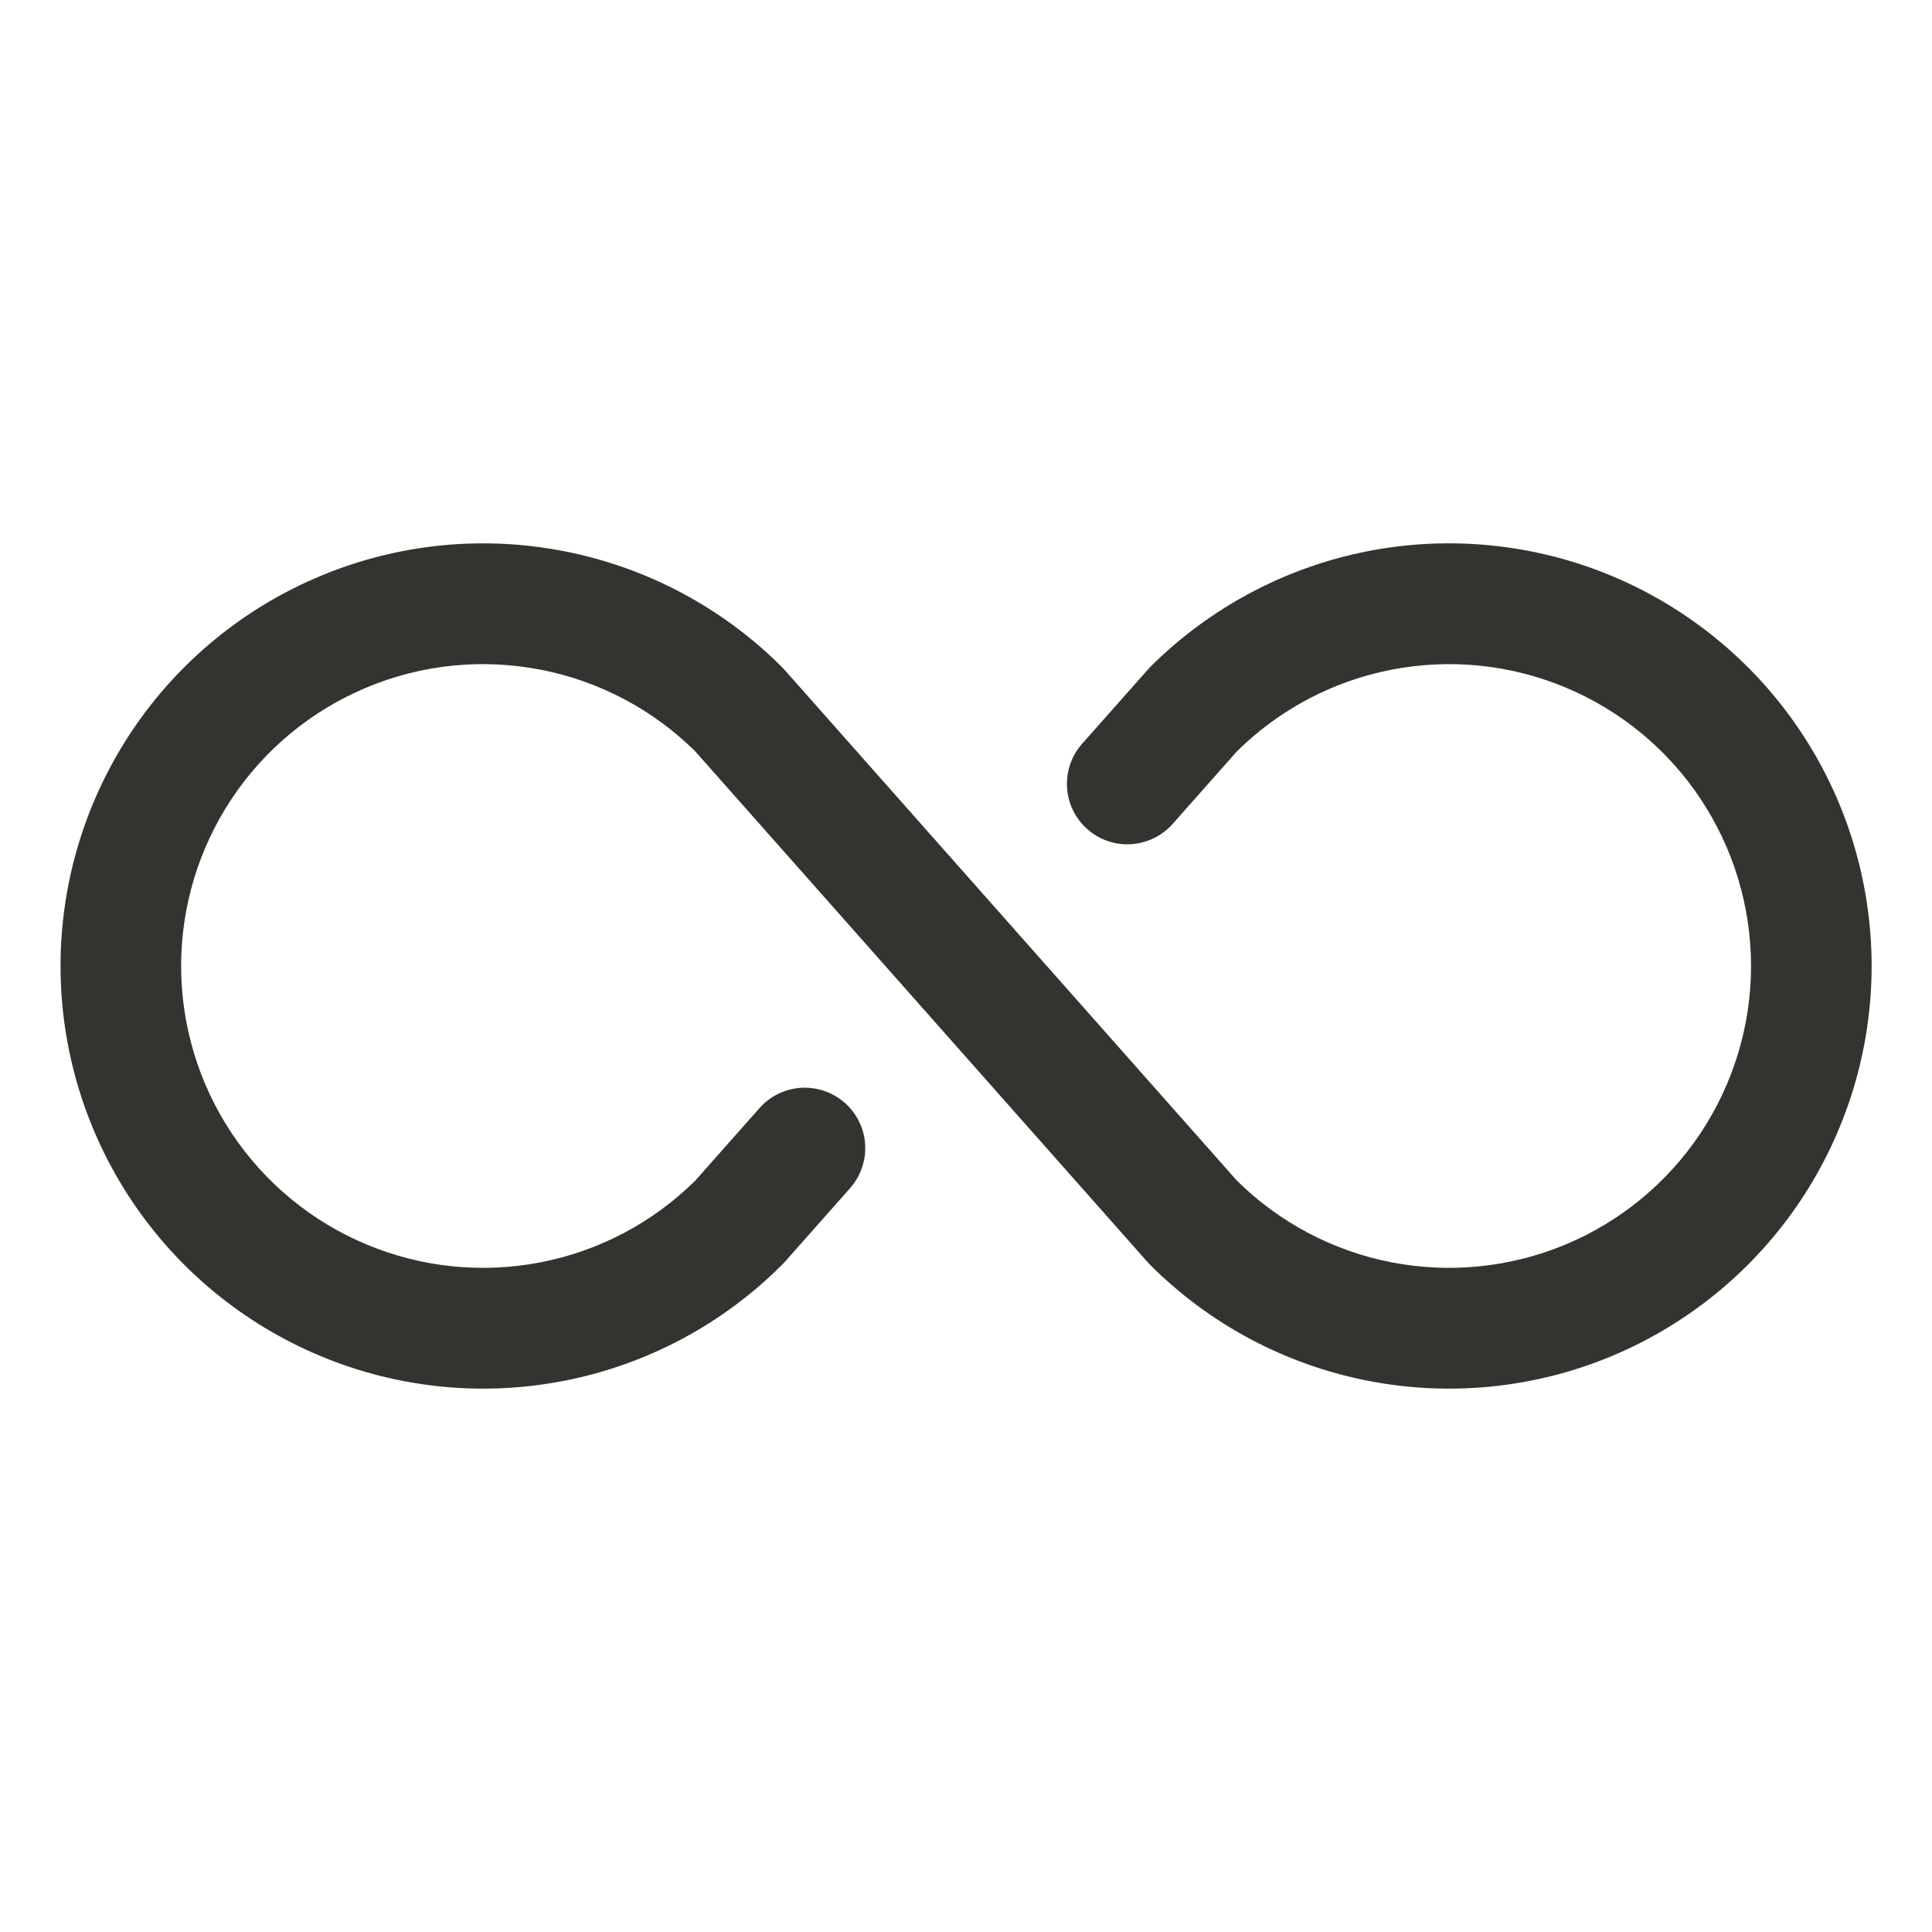 <svg width="24" height="24" viewBox="0 0 24 24" fill="none" xmlns="http://www.w3.org/2000/svg">
<path d="M23.25 12C23.25 13.038 22.942 14.053 22.365 14.917C21.788 15.78 20.968 16.453 20.009 16.851C19.05 17.248 17.994 17.352 16.976 17.149C15.957 16.947 15.022 16.447 14.287 15.712L14.257 15.68L8.636 9.333C8.11 8.813 7.442 8.46 6.716 8.319C5.989 8.178 5.238 8.254 4.555 8.54C3.872 8.825 3.289 9.305 2.879 9.921C2.469 10.537 2.25 11.26 2.25 12C2.25 12.74 2.469 13.463 2.879 14.079C3.289 14.694 3.872 15.175 4.555 15.46C5.238 15.745 5.989 15.822 6.716 15.681C7.442 15.54 8.11 15.187 8.636 14.667L9.435 13.765C9.5 13.691 9.58 13.631 9.668 13.588C9.757 13.545 9.853 13.519 9.951 13.513C10.05 13.507 10.149 13.521 10.242 13.553C10.335 13.585 10.421 13.635 10.495 13.7C10.569 13.765 10.629 13.845 10.672 13.933C10.716 14.022 10.741 14.118 10.747 14.216C10.753 14.315 10.74 14.414 10.707 14.507C10.675 14.6 10.625 14.686 10.56 14.76L9.745 15.68L9.714 15.712C8.98 16.447 8.045 16.947 7.026 17.149C6.008 17.352 4.952 17.248 3.993 16.85C3.034 16.453 2.214 15.78 1.637 14.917C1.06 14.053 0.752 13.038 0.752 12C0.752 10.962 1.06 9.947 1.637 9.083C2.214 8.22 3.034 7.547 3.993 7.15C4.952 6.752 6.008 6.648 7.026 6.851C8.045 7.053 8.98 7.553 9.714 8.287L9.745 8.32L15.366 14.667C15.892 15.187 16.56 15.54 17.286 15.681C18.012 15.822 18.764 15.745 19.447 15.46C20.13 15.175 20.713 14.694 21.123 14.079C21.533 13.463 21.752 12.74 21.752 12C21.752 11.26 21.533 10.537 21.123 9.921C20.713 9.305 20.13 8.825 19.447 8.54C18.764 8.254 18.012 8.178 17.286 8.319C16.56 8.46 15.892 8.813 15.366 9.333L14.567 10.235C14.435 10.384 14.249 10.474 14.05 10.487C13.852 10.499 13.656 10.432 13.507 10.3C13.358 10.168 13.267 9.982 13.255 9.783C13.243 9.585 13.31 9.389 13.442 9.24L14.257 8.32L14.287 8.287C15.022 7.553 15.957 7.053 16.976 6.85C17.994 6.648 19.05 6.752 20.009 7.149C20.968 7.547 21.788 8.22 22.365 9.083C22.942 9.946 23.25 10.961 23.25 12Z" fill="#343330"/>
</svg>
